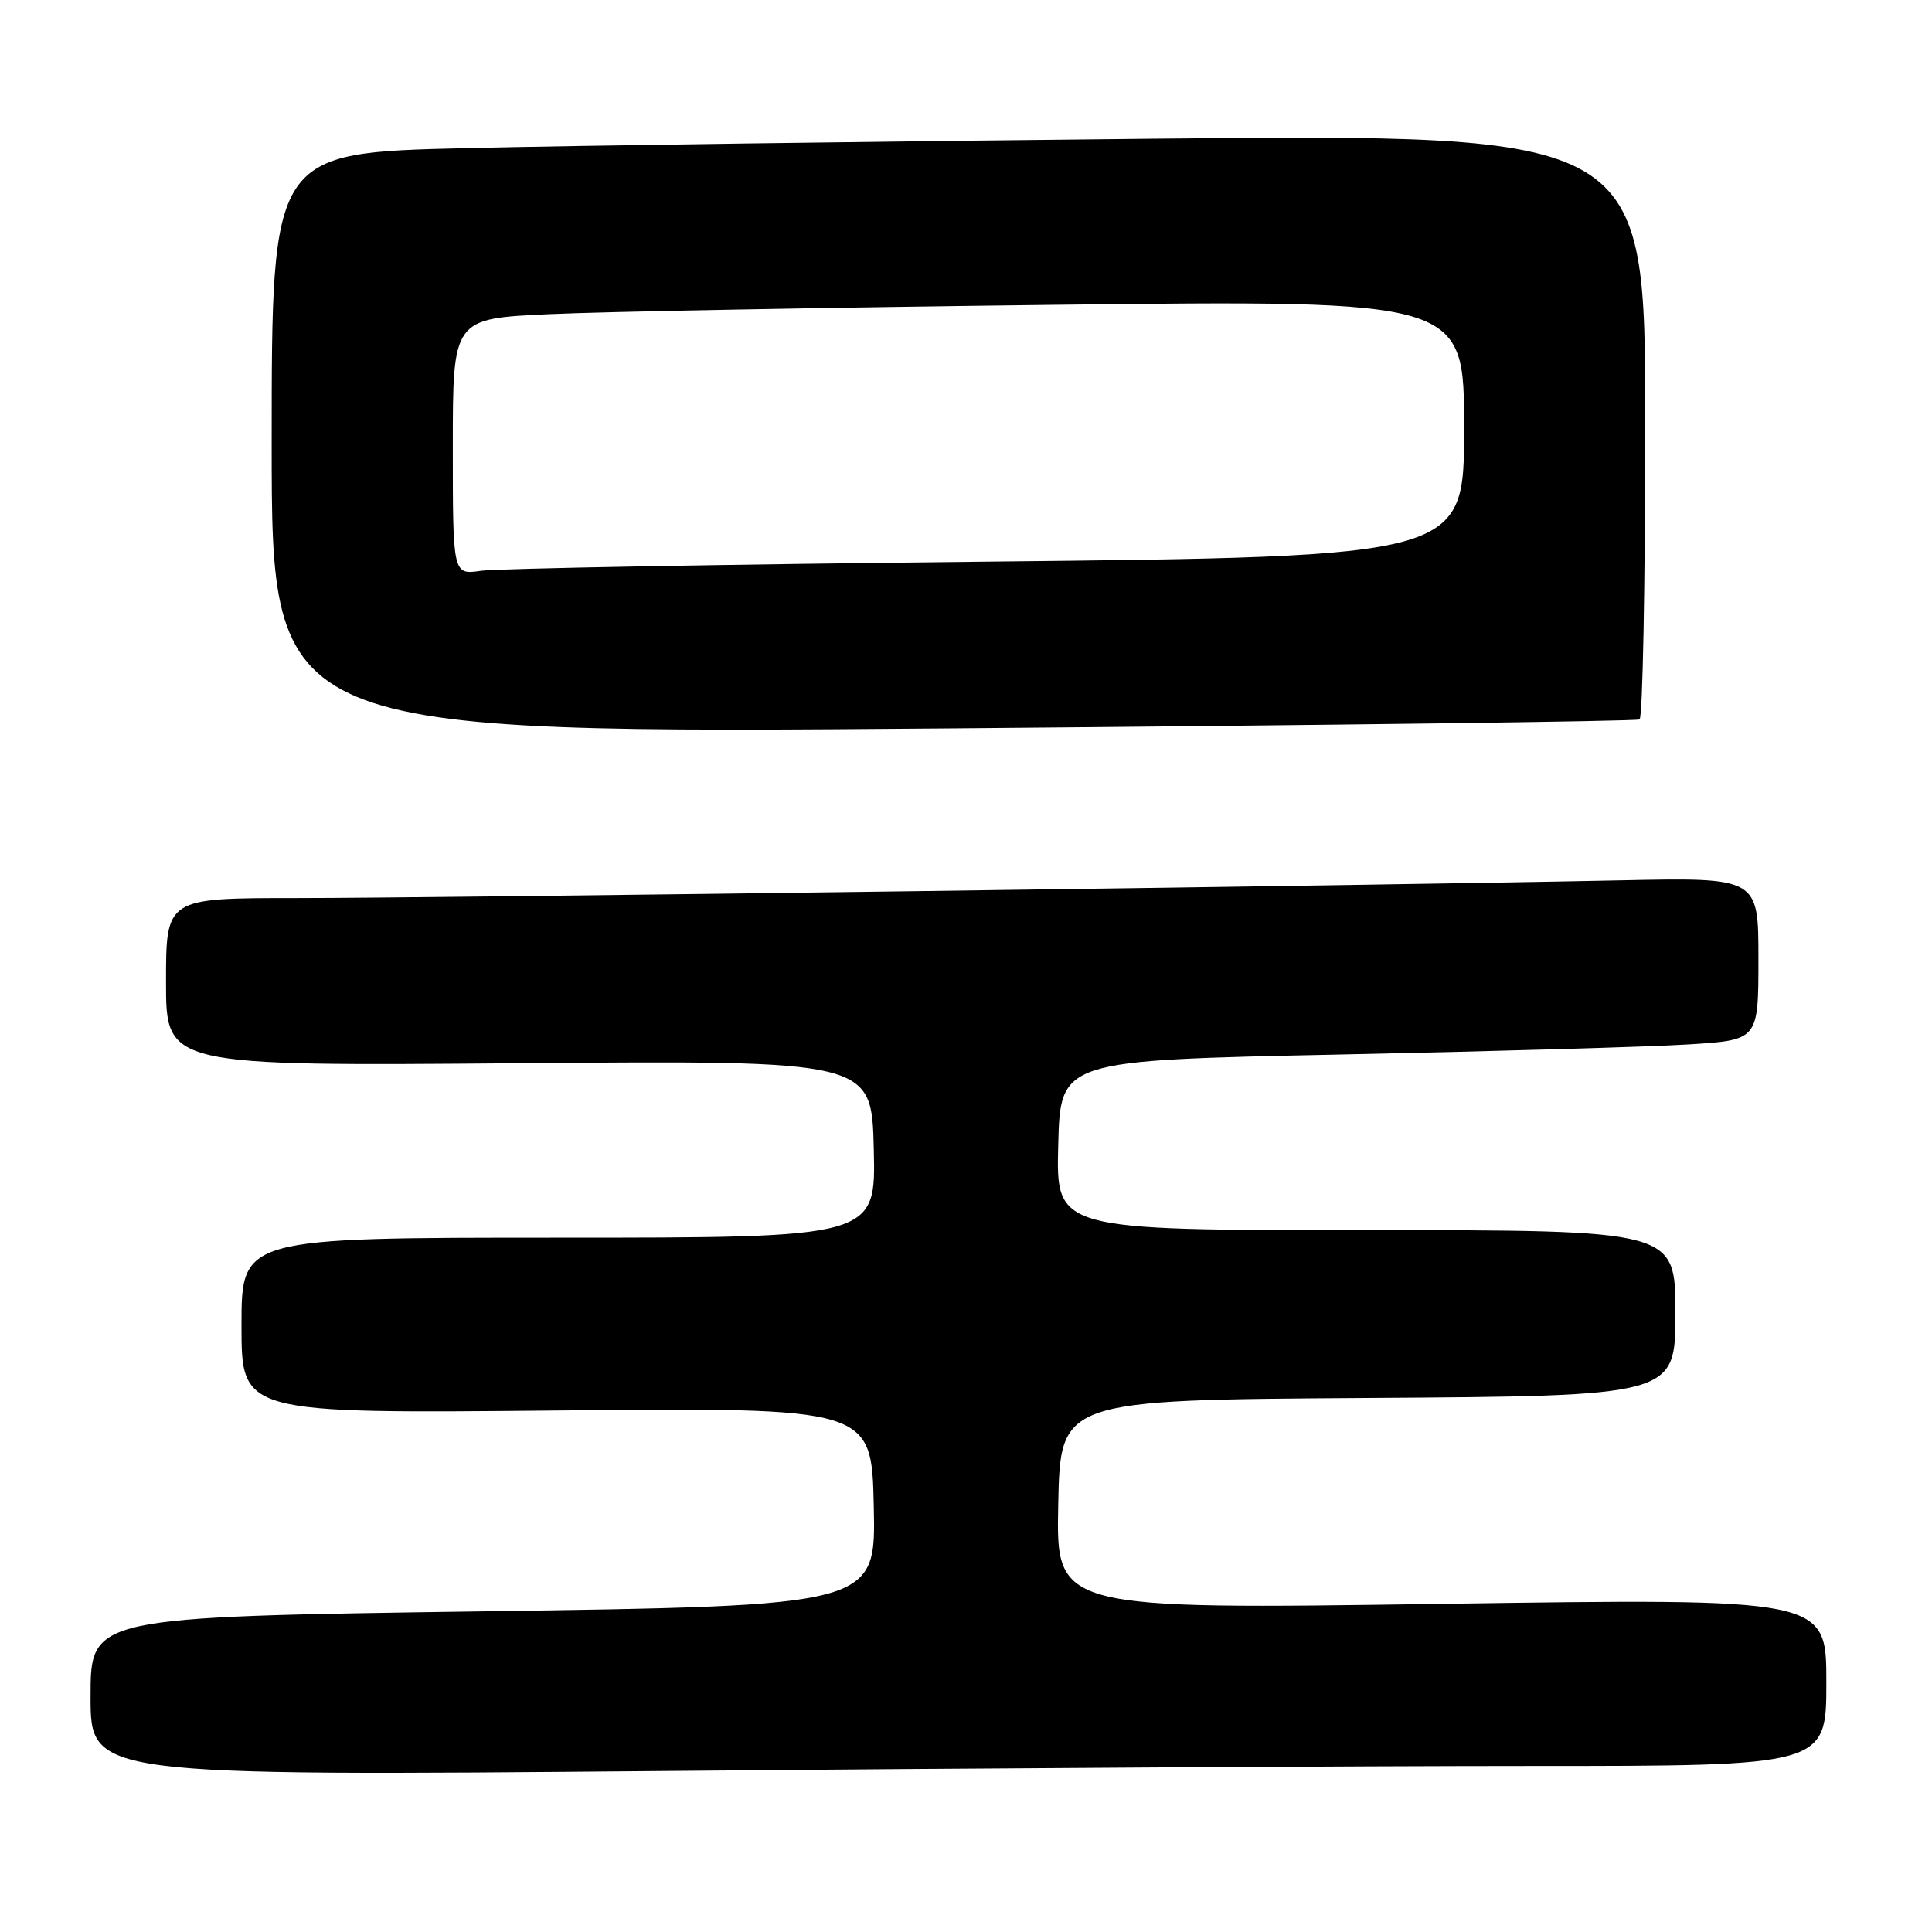 <?xml version="1.0" encoding="UTF-8" standalone="no"?>
<!DOCTYPE svg PUBLIC "-//W3C//DTD SVG 1.1//EN" "http://www.w3.org/Graphics/SVG/1.1/DTD/svg11.dtd" >
<svg xmlns="http://www.w3.org/2000/svg" xmlns:xlink="http://www.w3.org/1999/xlink" version="1.1" viewBox="0 0 256 256">
 <g >
 <path fill="currentColor"
d=" M 202.75 234.00 C 242.00 234.00 242.00 234.00 242.00 222.89 C 242.00 211.78 242.00 211.78 190.97 212.52 C 139.94 213.26 139.94 213.26 140.22 199.38 C 140.50 185.50 140.50 185.50 181.25 185.24 C 222.00 184.98 222.00 184.98 222.00 173.99 C 222.00 163.00 222.00 163.00 180.97 163.00 C 139.93 163.00 139.93 163.00 140.22 151.75 C 140.50 140.50 140.50 140.50 177.50 139.73 C 197.85 139.31 218.66 138.71 223.75 138.39 C 233.00 137.81 233.00 137.81 233.00 127.04 C 233.00 116.27 233.00 116.27 214.75 116.65 C 182.40 117.33 57.04 119.01 39.25 119.00 C 22.00 119.00 22.00 119.00 22.00 130.13 C 22.00 141.26 22.00 141.26 68.75 140.88 C 115.50 140.50 115.50 140.50 115.78 152.25 C 116.06 164.00 116.06 164.00 74.03 164.00 C 32.00 164.00 32.00 164.00 32.00 175.65 C 32.00 187.30 32.00 187.30 73.75 186.90 C 115.50 186.50 115.50 186.50 115.78 199.63 C 116.06 212.77 116.06 212.77 64.03 213.51 C 12.00 214.25 12.00 214.25 12.00 224.79 C 12.00 235.33 12.00 235.33 87.75 234.67 C 129.41 234.30 181.16 234.00 202.75 234.00 Z  M 217.25 95.33 C 217.66 95.08 218.00 77.53 218.00 56.32 C 218.00 17.76 218.00 17.76 152.75 18.38 C 116.86 18.73 75.91 19.29 61.75 19.63 C 36.00 20.24 36.00 20.24 36.00 58.74 C 36.00 97.24 36.00 97.24 126.25 96.51 C 175.89 96.10 216.84 95.57 217.25 95.33 Z  M 60.00 59.20 C 60.00 42.22 60.00 42.22 72.75 41.63 C 79.76 41.30 109.91 40.74 139.75 40.39 C 194.00 39.76 194.00 39.76 194.00 56.76 C 194.00 73.76 194.00 73.76 130.75 74.42 C 95.96 74.78 65.81 75.33 63.75 75.63 C 60.00 76.18 60.00 76.18 60.00 59.20 Z "/>
</g>
</svg>